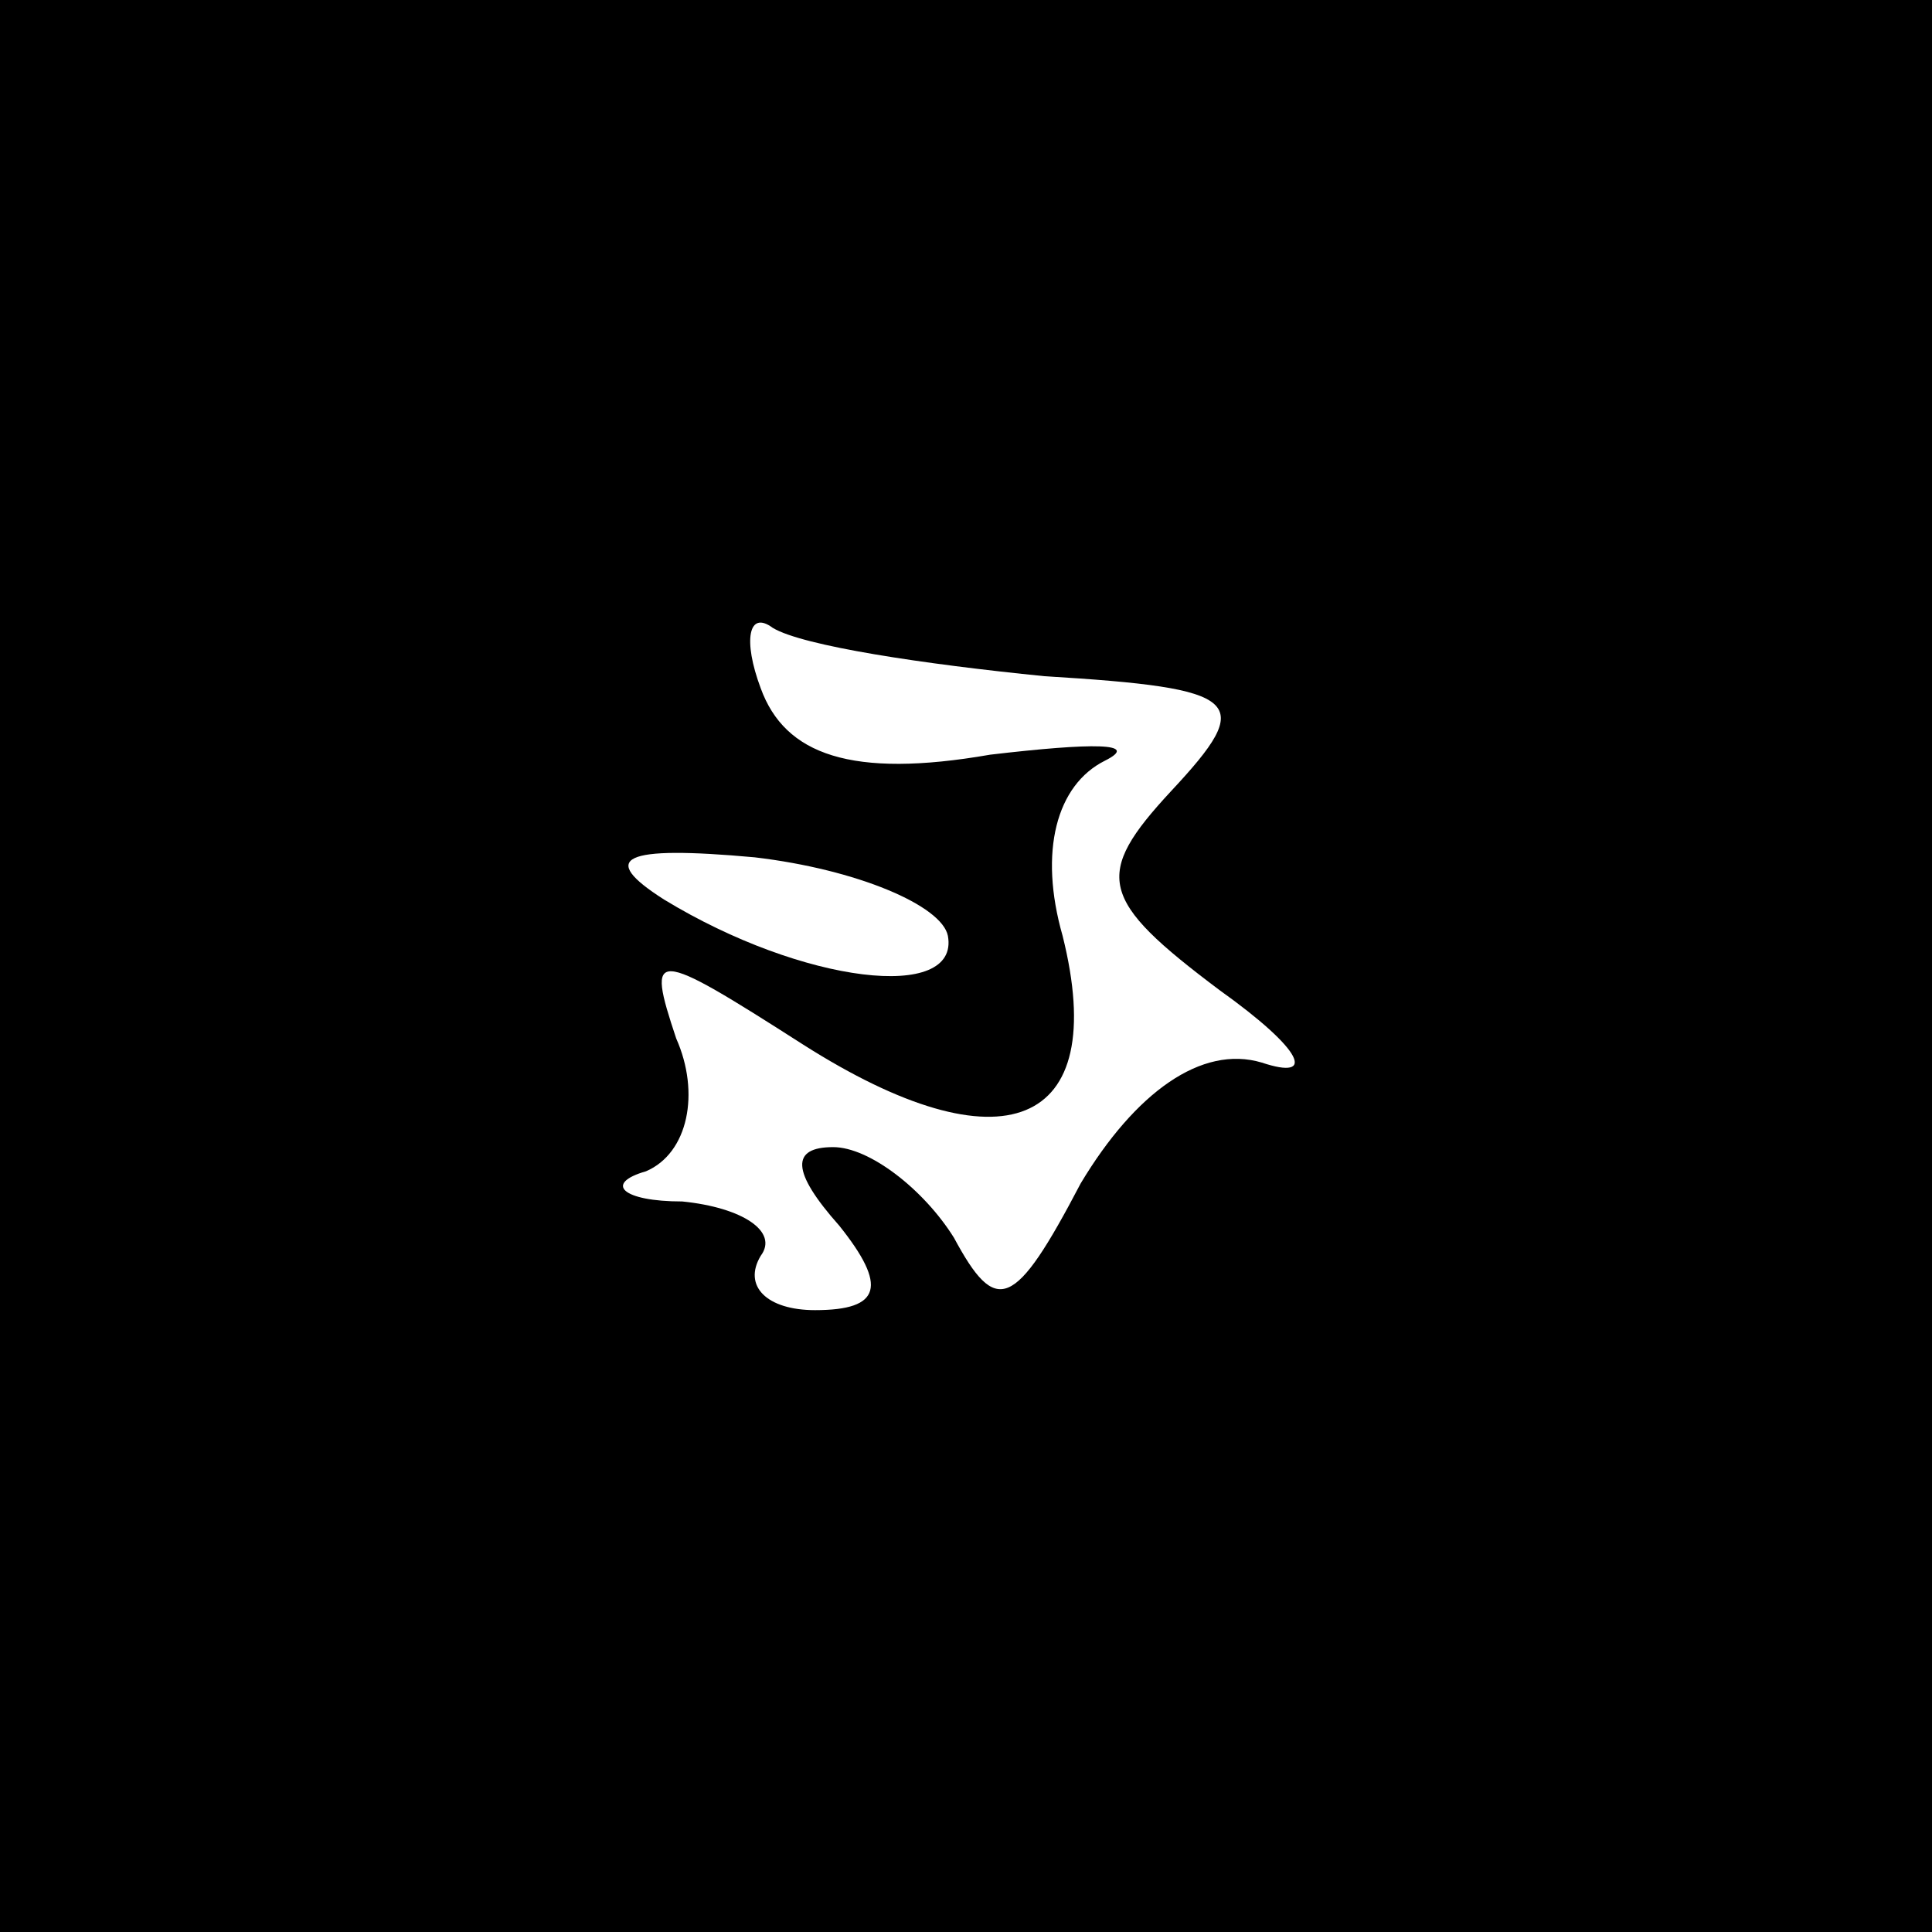 <?xml version="1.0" standalone="no"?>
<!DOCTYPE svg PUBLIC "-//W3C//DTD SVG 20010904//EN"
 "http://www.w3.org/TR/2001/REC-SVG-20010904/DTD/svg10.dtd">
<svg version="1.0" xmlns="http://www.w3.org/2000/svg"
 width="32pt" height="32pt" viewBox="0 0 32 32"
 preserveAspectRatio="xMidYMid meet">
<rect x="0" y="0" width="32" height="32" fill="#808080" stroke="none"/>
<g transform="translate(0,32) scale(0.1,-0.1)"
fill="#000000" stroke="none">
<path fill="#000000" stroke="none" d="M0 160 l0 -160 160 0 160 0 0 160 0
160 -160 0 -160 0 0 -160z"/>
<path fill="#ffffff" stroke="none" d="M173 208 c33 -2 35 -4 21 -19 -13 -14
-12 -18 8 -33 14 -10 16 -15 7 -12 -10 3 -21 -5 -30 -20 -11 -21 -14 -22 -21
-9 -5 8 -14 15 -20 15 -7 0 -7 -4 1 -13 8 -10 7 -14 -4 -14 -8 0 -12 4 -9 9 3
4 -3 8 -13 9 -10 0 -13 3 -6 5 7 3 9 13 5 22 -5 15 -4 15 21 -1 33 -21 51 -14
43 18 -4 14 -1 25 7 29 6 3 -2 3 -19 1 -23 -4 -34 0 -38 11 -3 8 -2 13 2 10 5
-3 25 -6 45 -8z"/>
<path fill="#ffffff" stroke="none" d="M157 165 c2 -11 -24 -8 -47 6 -11 7 -7
9 15 7 17 -2 31 -8 32 -13z"/>
</g>
</svg>
